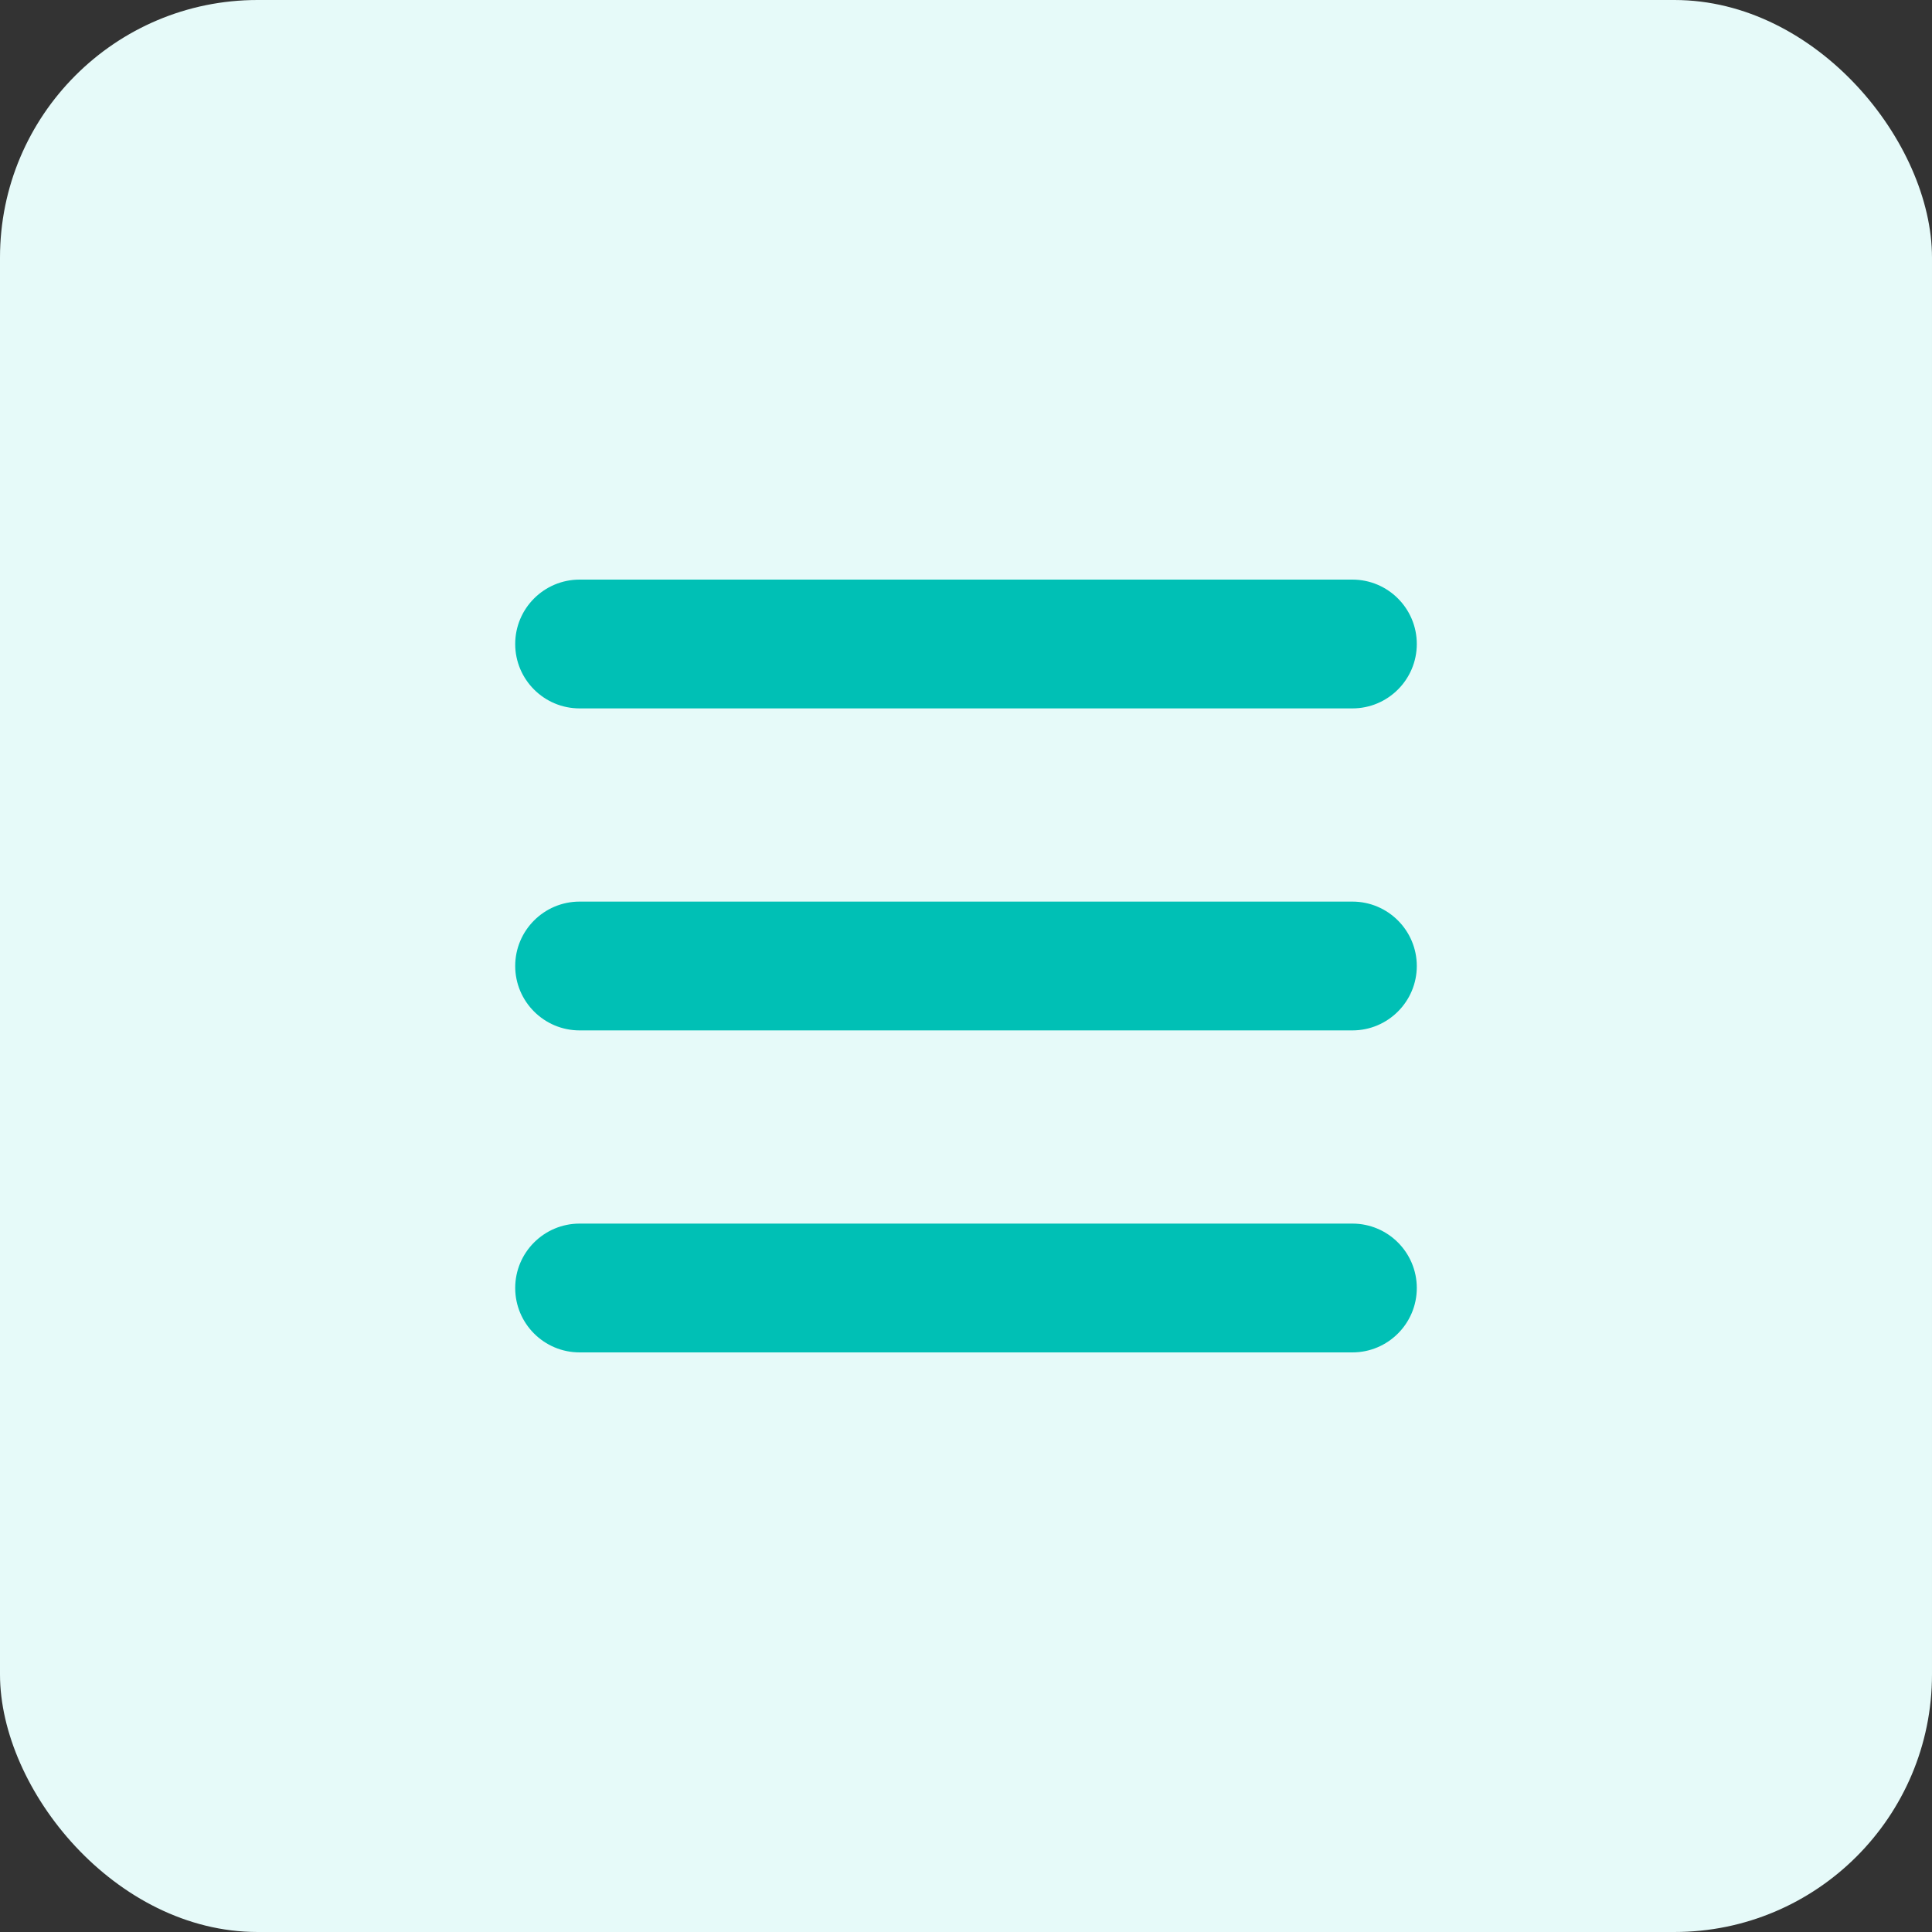 <svg width="30" height="30" viewBox="0 0 30 30" fill="none" xmlns="http://www.w3.org/2000/svg">
<rect x="0" y="0" width="30" height="30" fill="#333333" stroke="none"/>
<rect width="30" height="30" rx="4" fill="#E6FAF9"/>
<path fill-rule="evenodd" clip-rule="evenodd" d="M8 10C8 9.448 8.448 9 9 9H21C21.552 9 22 9.448 22 10C22 10.552 21.552 11 21 11H9C8.448 11 8 10.552 8 10Z" fill="#00C0B5"/>
<path fill-rule="evenodd" clip-rule="evenodd" d="M8 15C8 14.448 8.448 14 9 14H21C21.552 14 22 14.448 22 15C22 15.552 21.552 16 21 16H9C8.448 16 8 15.552 8 15Z" fill="#00C0B5"/>
<path fill-rule="evenodd" clip-rule="evenodd" d="M8 20C8 19.448 8.448 19 9 19H21C21.552 19 22 19.448 22 20C22 20.552 21.552 21 21 21H9C8.448 21 8 20.552 8 20Z" fill="#00C0B5"/>
</svg>
